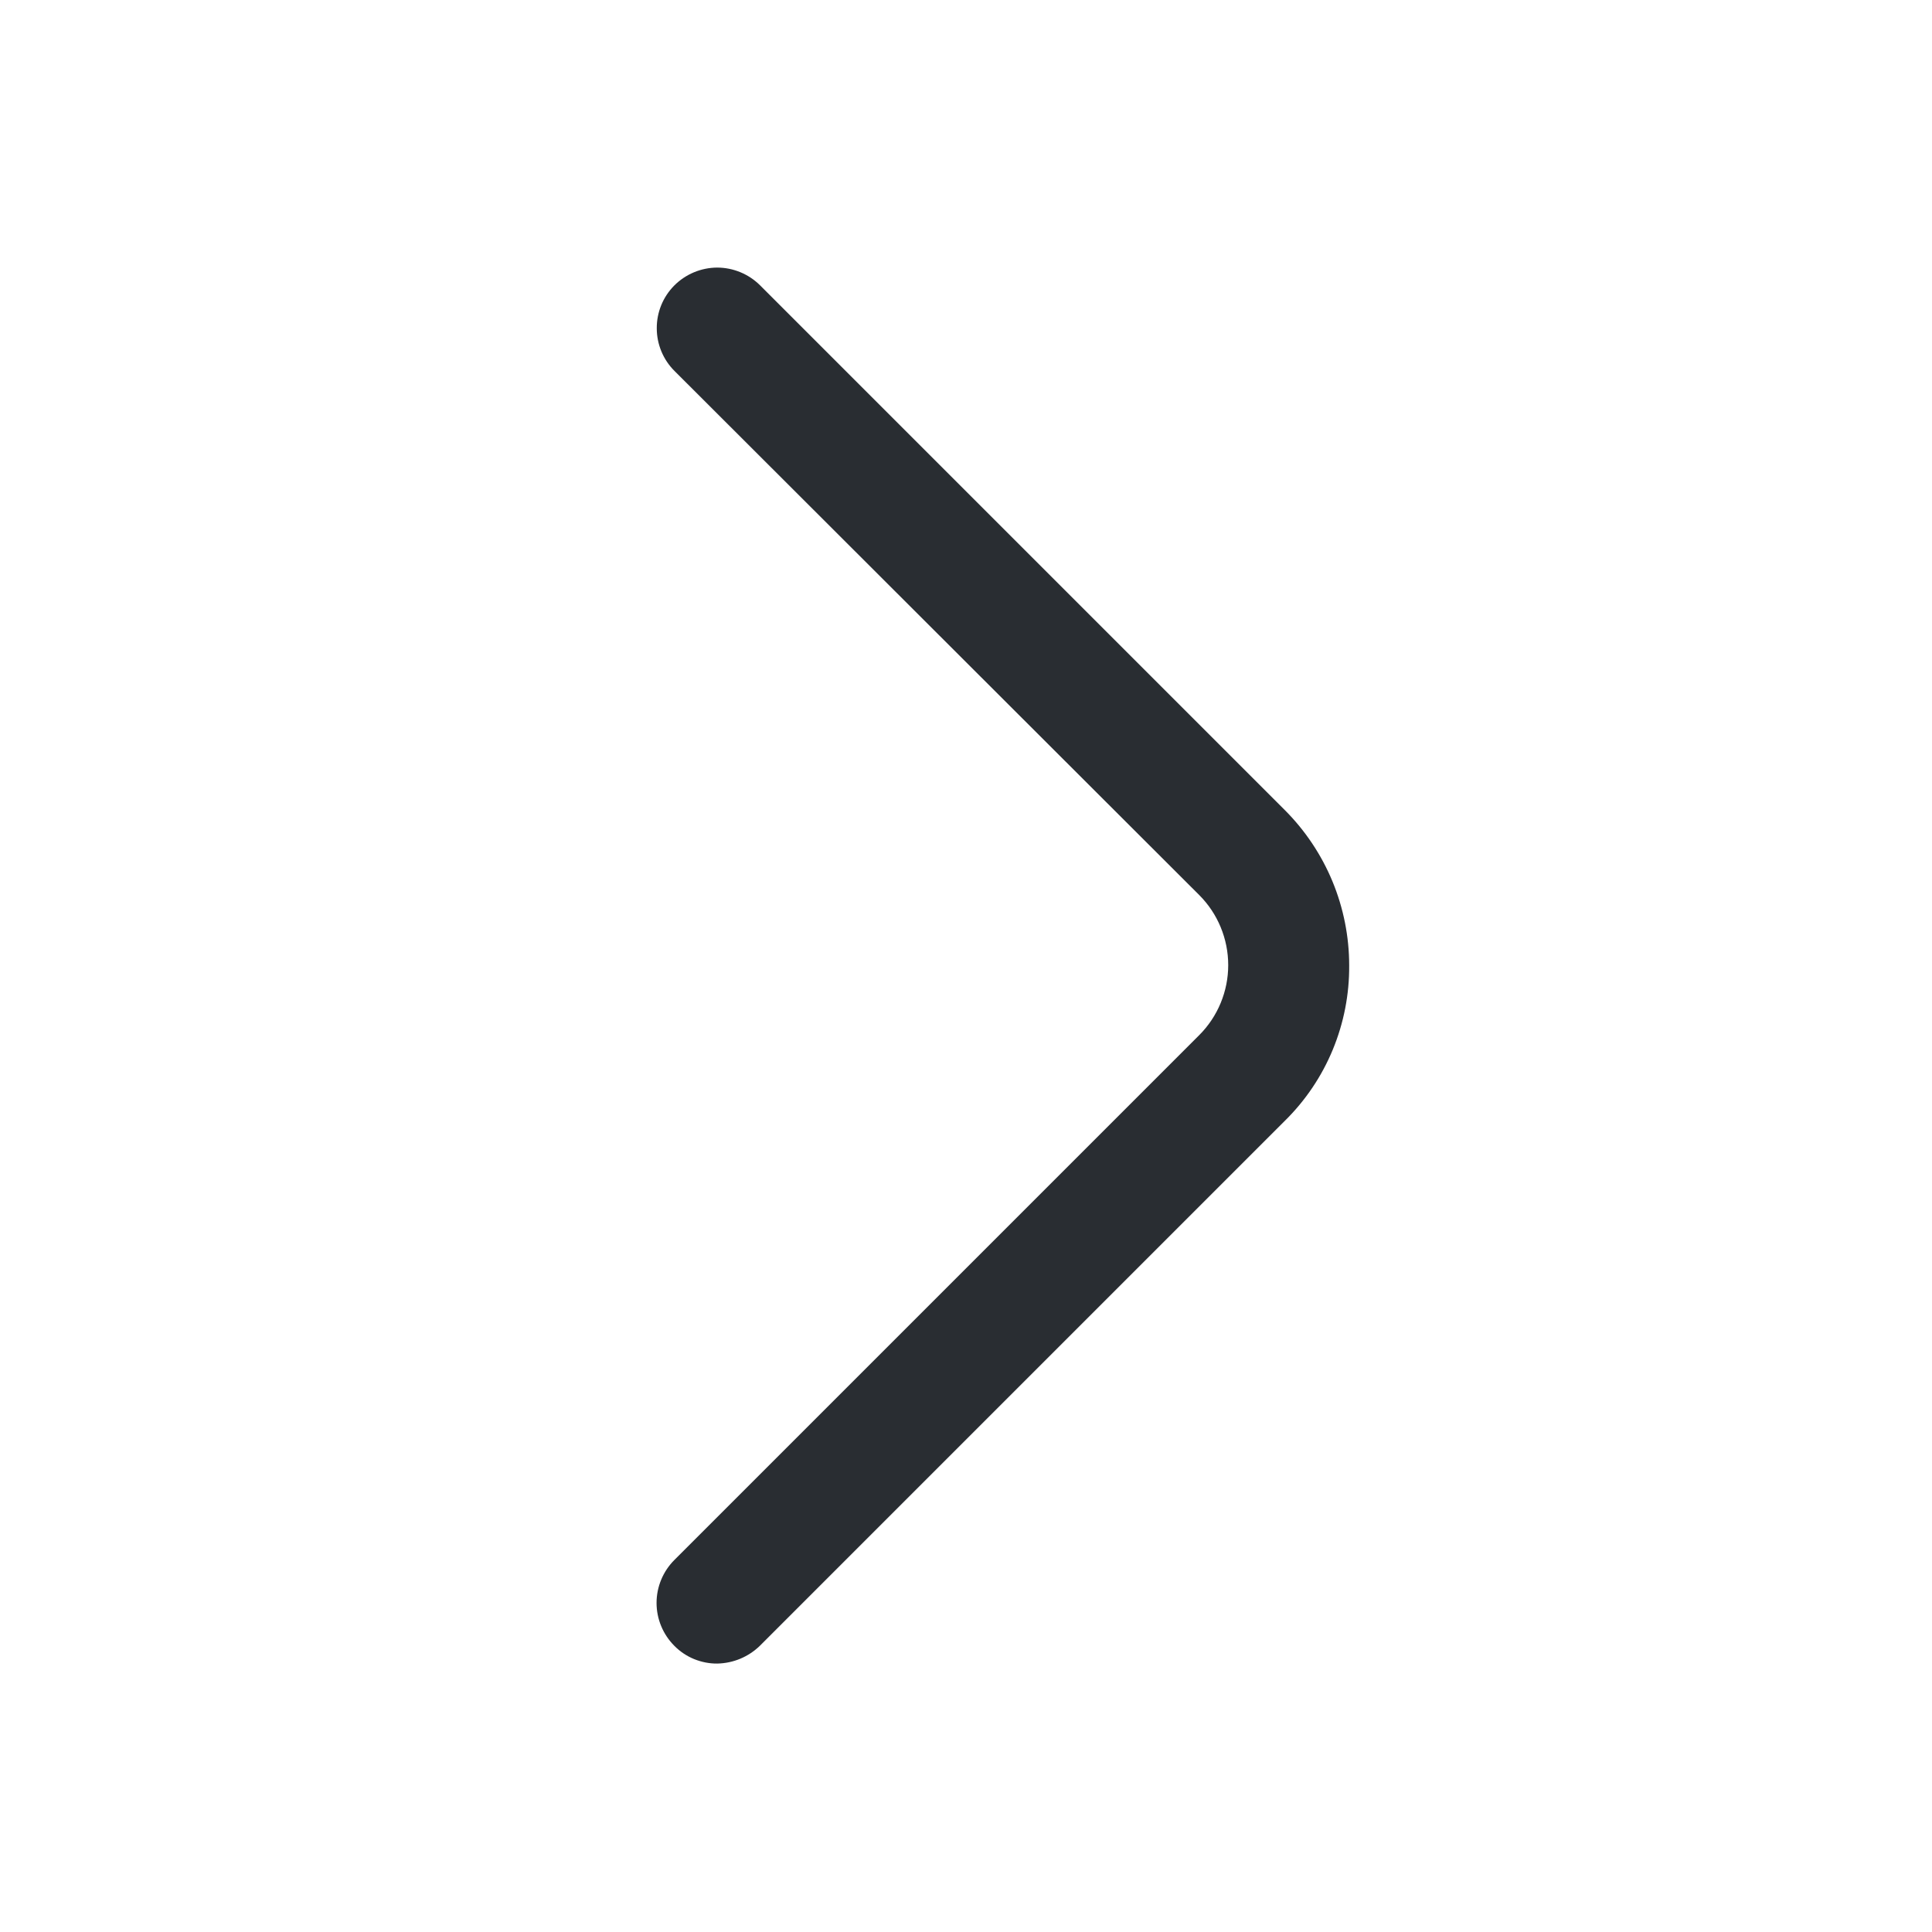 <svg width="18" height="18" viewBox="0 0 18 18" fill="none" xmlns="http://www.w3.org/2000/svg">
<path d="M6.683 15.499C6.609 15.5 6.535 15.485 6.466 15.457C6.398 15.429 6.335 15.387 6.283 15.334C6.177 15.228 6.117 15.084 6.117 14.934C6.117 14.784 6.177 14.64 6.283 14.534L11.173 9.644C11.346 9.471 11.443 9.236 11.443 8.992C11.443 8.747 11.346 8.512 11.173 8.339L6.285 3.457C6.179 3.352 6.119 3.208 6.119 3.059C6.118 2.909 6.177 2.766 6.282 2.66C6.388 2.554 6.531 2.494 6.681 2.493C6.83 2.493 6.974 2.552 7.08 2.657L11.97 7.547C12.16 7.737 12.311 7.963 12.414 8.211C12.517 8.46 12.57 8.726 12.57 8.995C12.572 9.264 12.52 9.531 12.417 9.78C12.314 10.029 12.162 10.254 11.97 10.443L7.08 15.333C6.973 15.437 6.832 15.496 6.683 15.499Z" fill="#292D32"/>
</svg>
